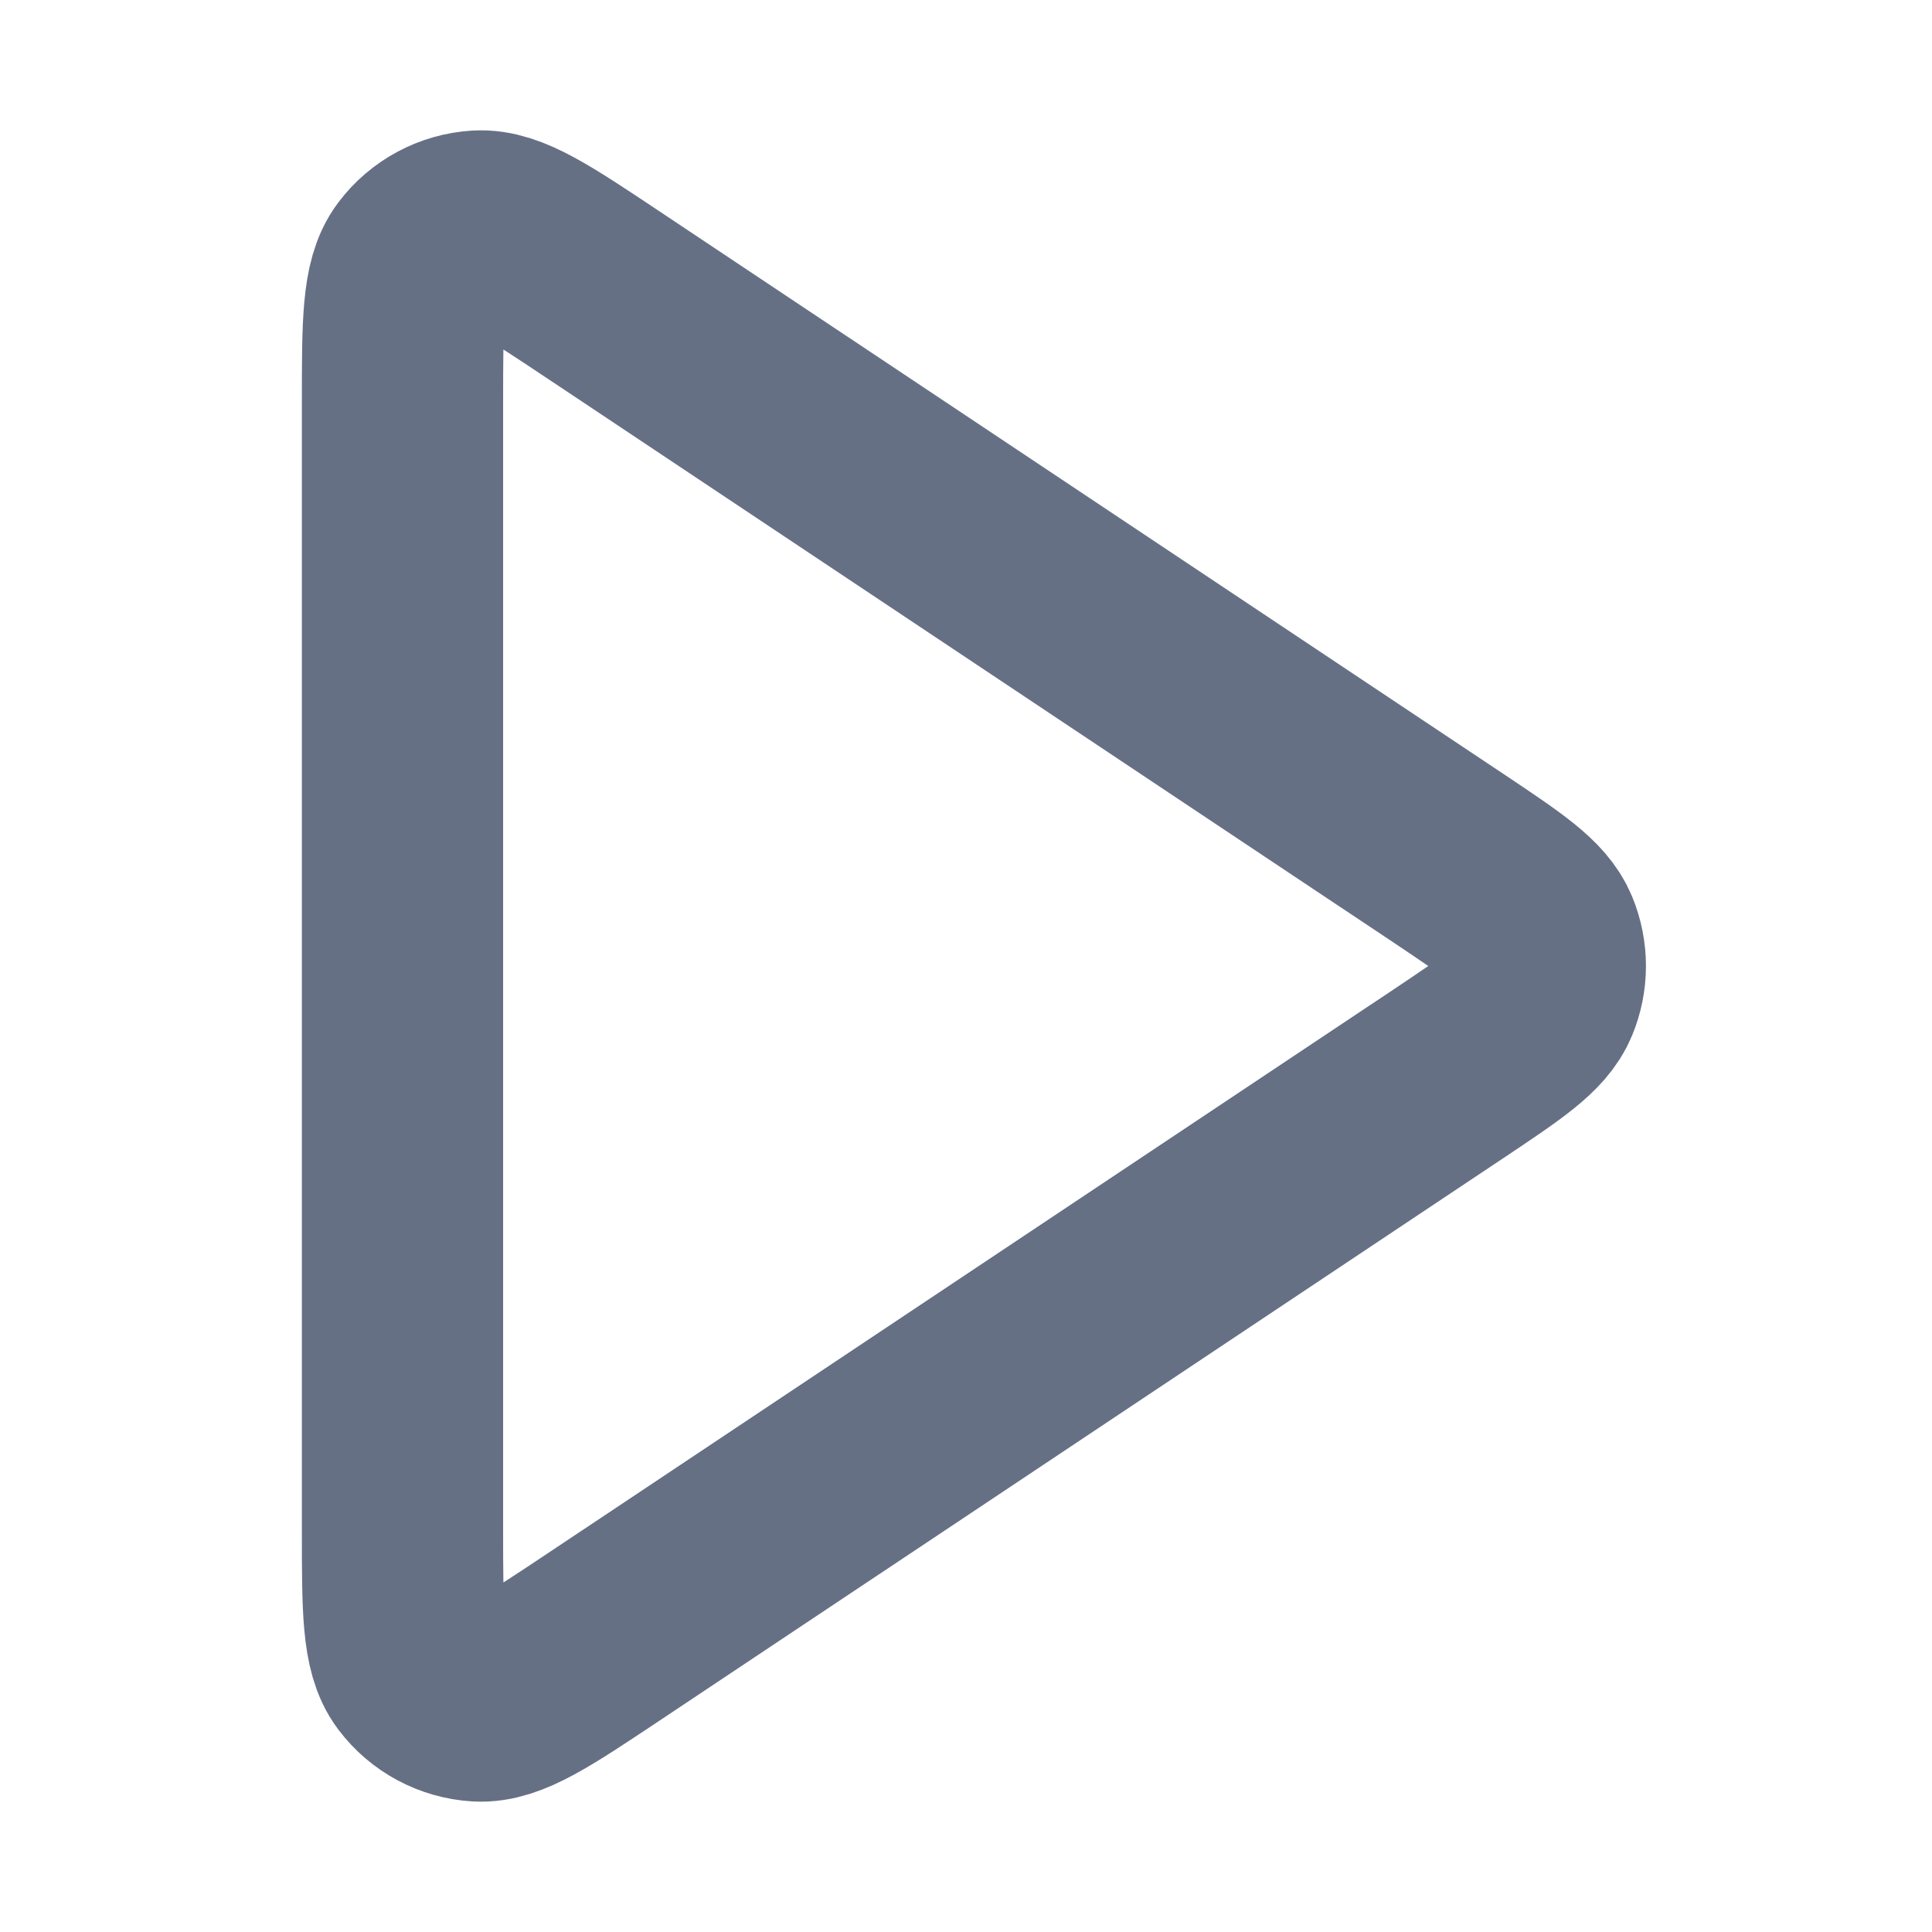 <svg xmlns="http://www.w3.org/2000/svg" width="12" height="12" fill="none" viewBox="0 0 12 12"><g id="Icon"><path id="Icon_2" stroke="#667085" stroke-linecap="round" stroke-linejoin="round" stroke-width="1.25" d="M2.5 2.495C2.5 2.009 2.5 1.766 2.601 1.633C2.689 1.516 2.824 1.444 2.97 1.435C3.138 1.425 3.34 1.56 3.744 1.829L9.002 5.334C9.335 5.557 9.502 5.668 9.56 5.808C9.611 5.931 9.611 6.069 9.56 6.192C9.502 6.332 9.335 6.443 9.002 6.666L3.744 10.171C3.34 10.44 3.138 10.575 2.97 10.565C2.824 10.556 2.689 10.484 2.601 10.367C2.5 10.234 2.5 9.991 2.5 9.505V2.495Z"/></g></svg>
